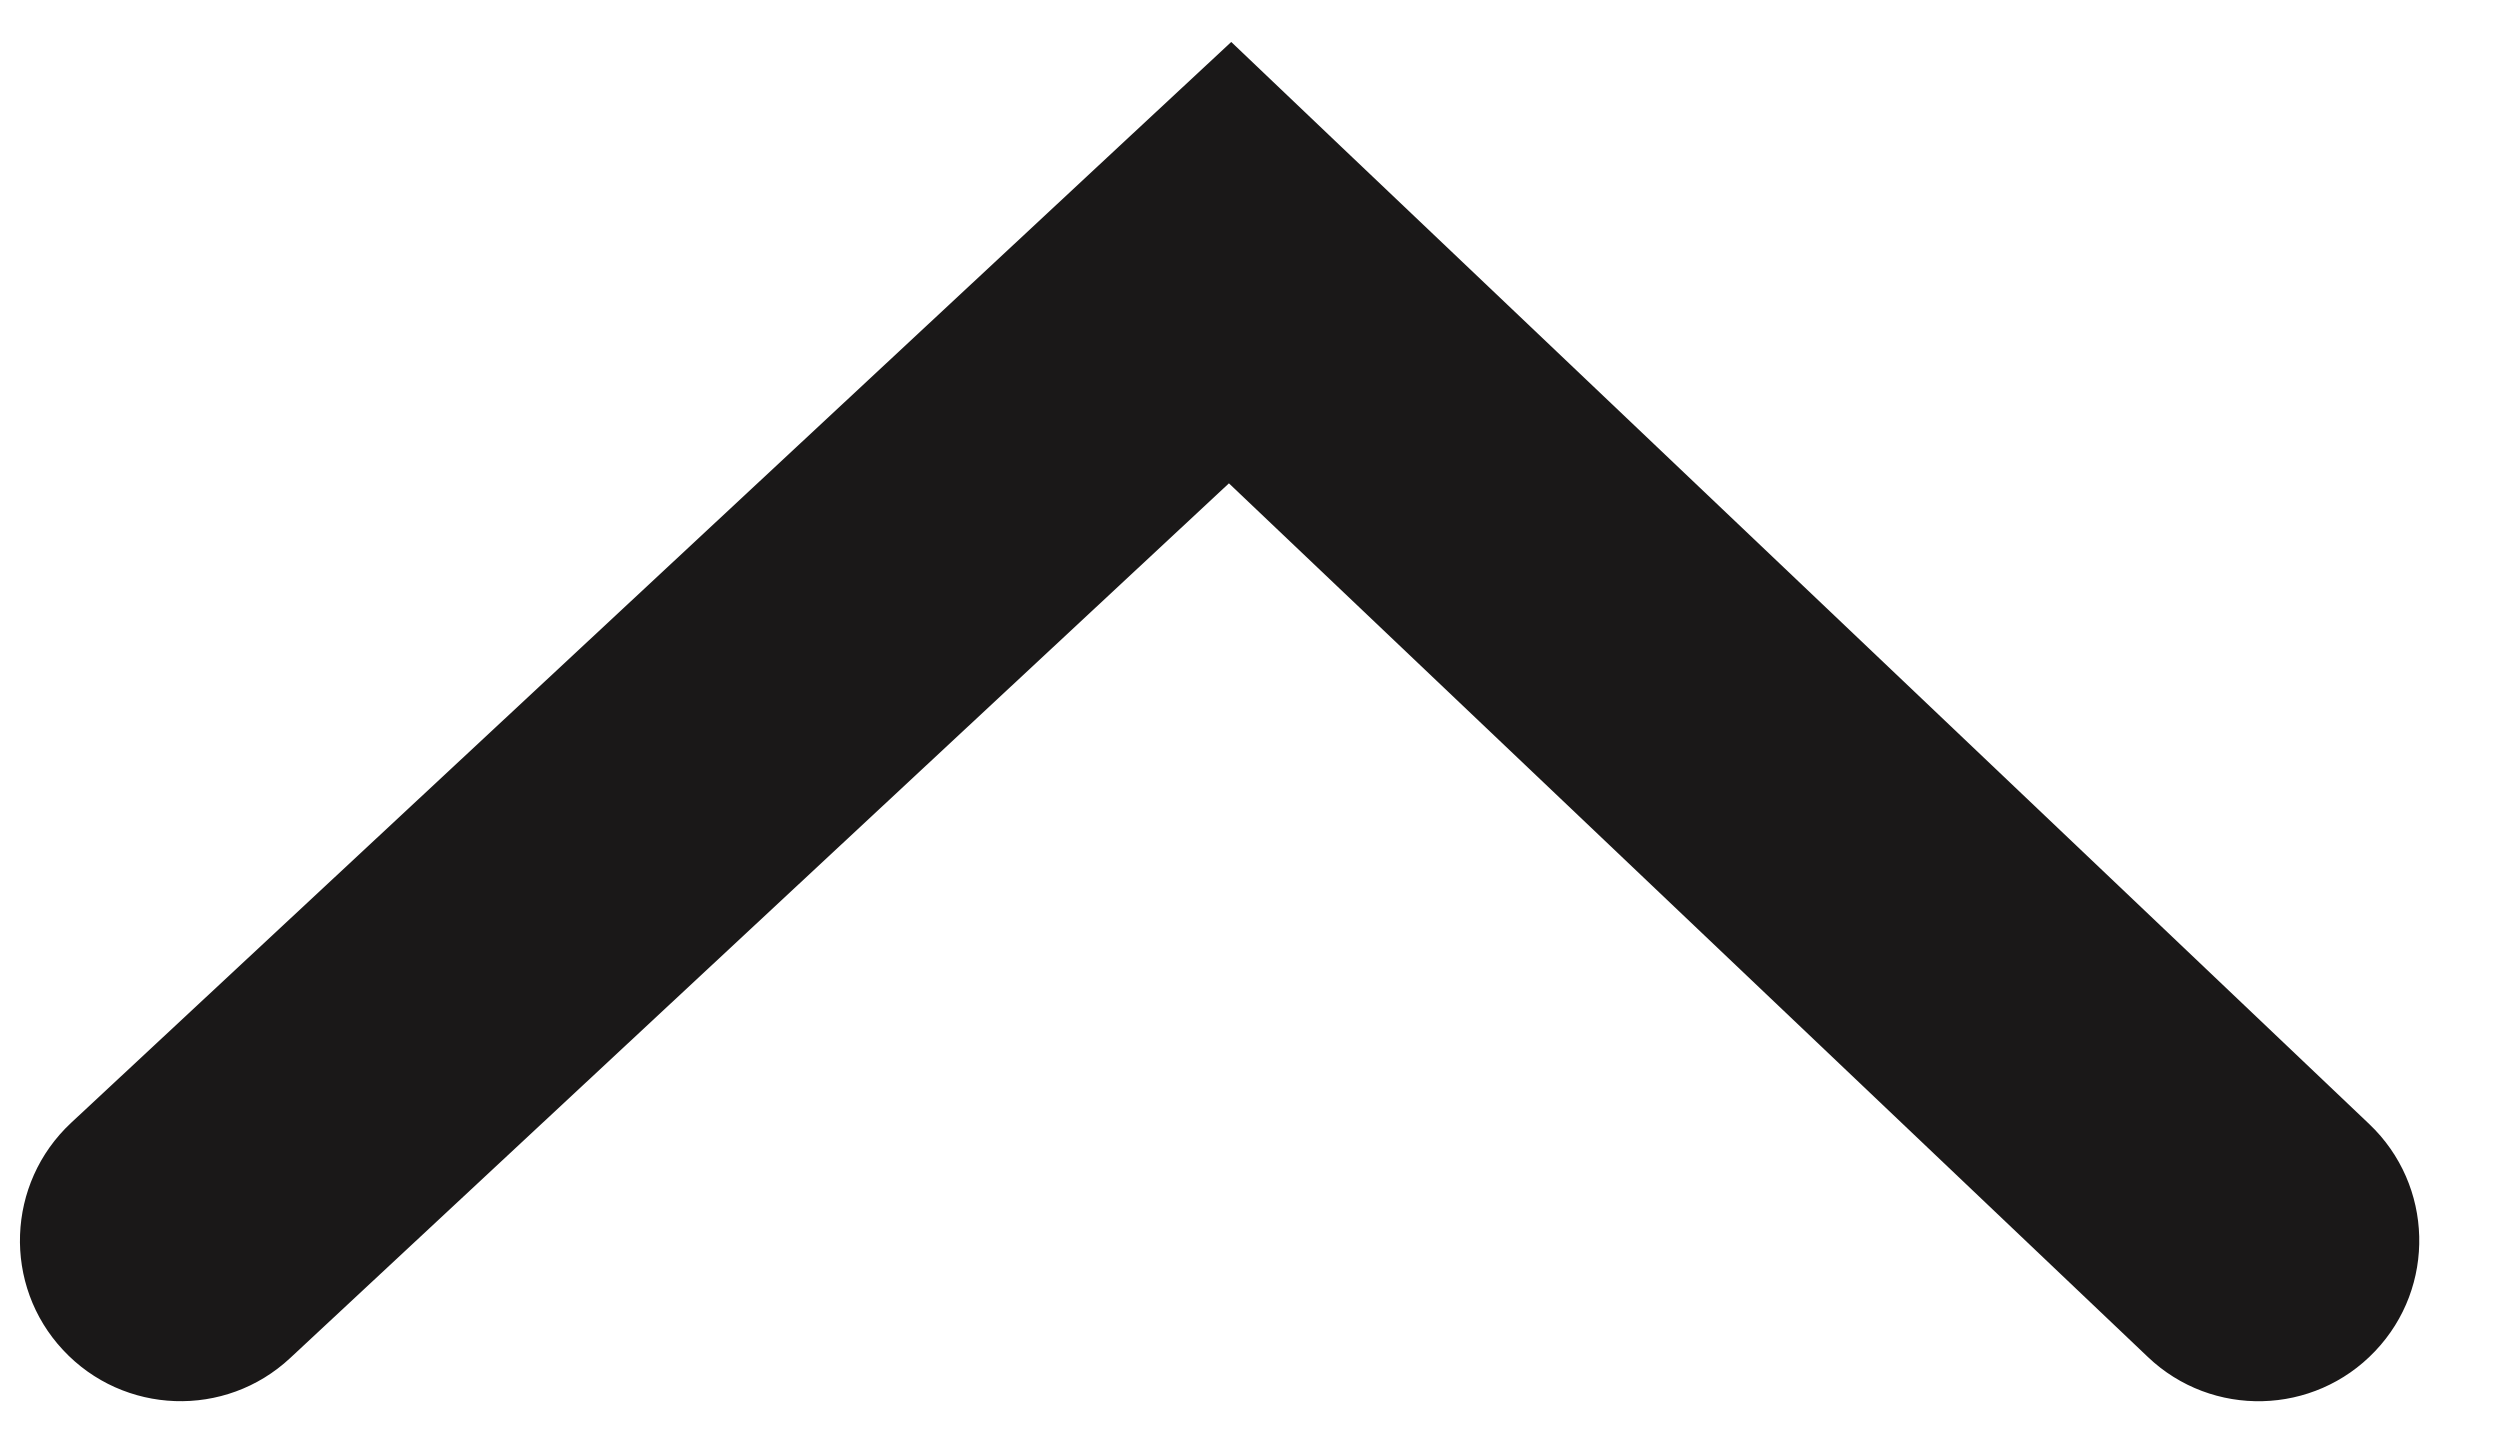 <svg width="14" height="8" viewBox="0 0 14 8" fill="none" xmlns="http://www.w3.org/2000/svg">
<path d="M0.398 6.288C0.035 6.627 0.014 7.197 0.353 7.56C0.692 7.924 1.262 7.944 1.625 7.605L0.398 6.288ZM6.888 1.471L7.508 0.819L6.895 0.235L6.275 0.812L6.888 1.471ZM12.028 7.599C12.388 7.942 12.958 7.927 13.3 7.567C13.643 7.207 13.628 6.637 13.268 6.295L12.028 7.599ZM1.625 7.605L7.502 2.129L6.275 0.812L0.398 6.288L1.625 7.605ZM6.268 2.123L12.028 7.599L13.268 6.295L7.508 0.819L6.268 2.123Z" fill="#1A1818"/>
</svg>
